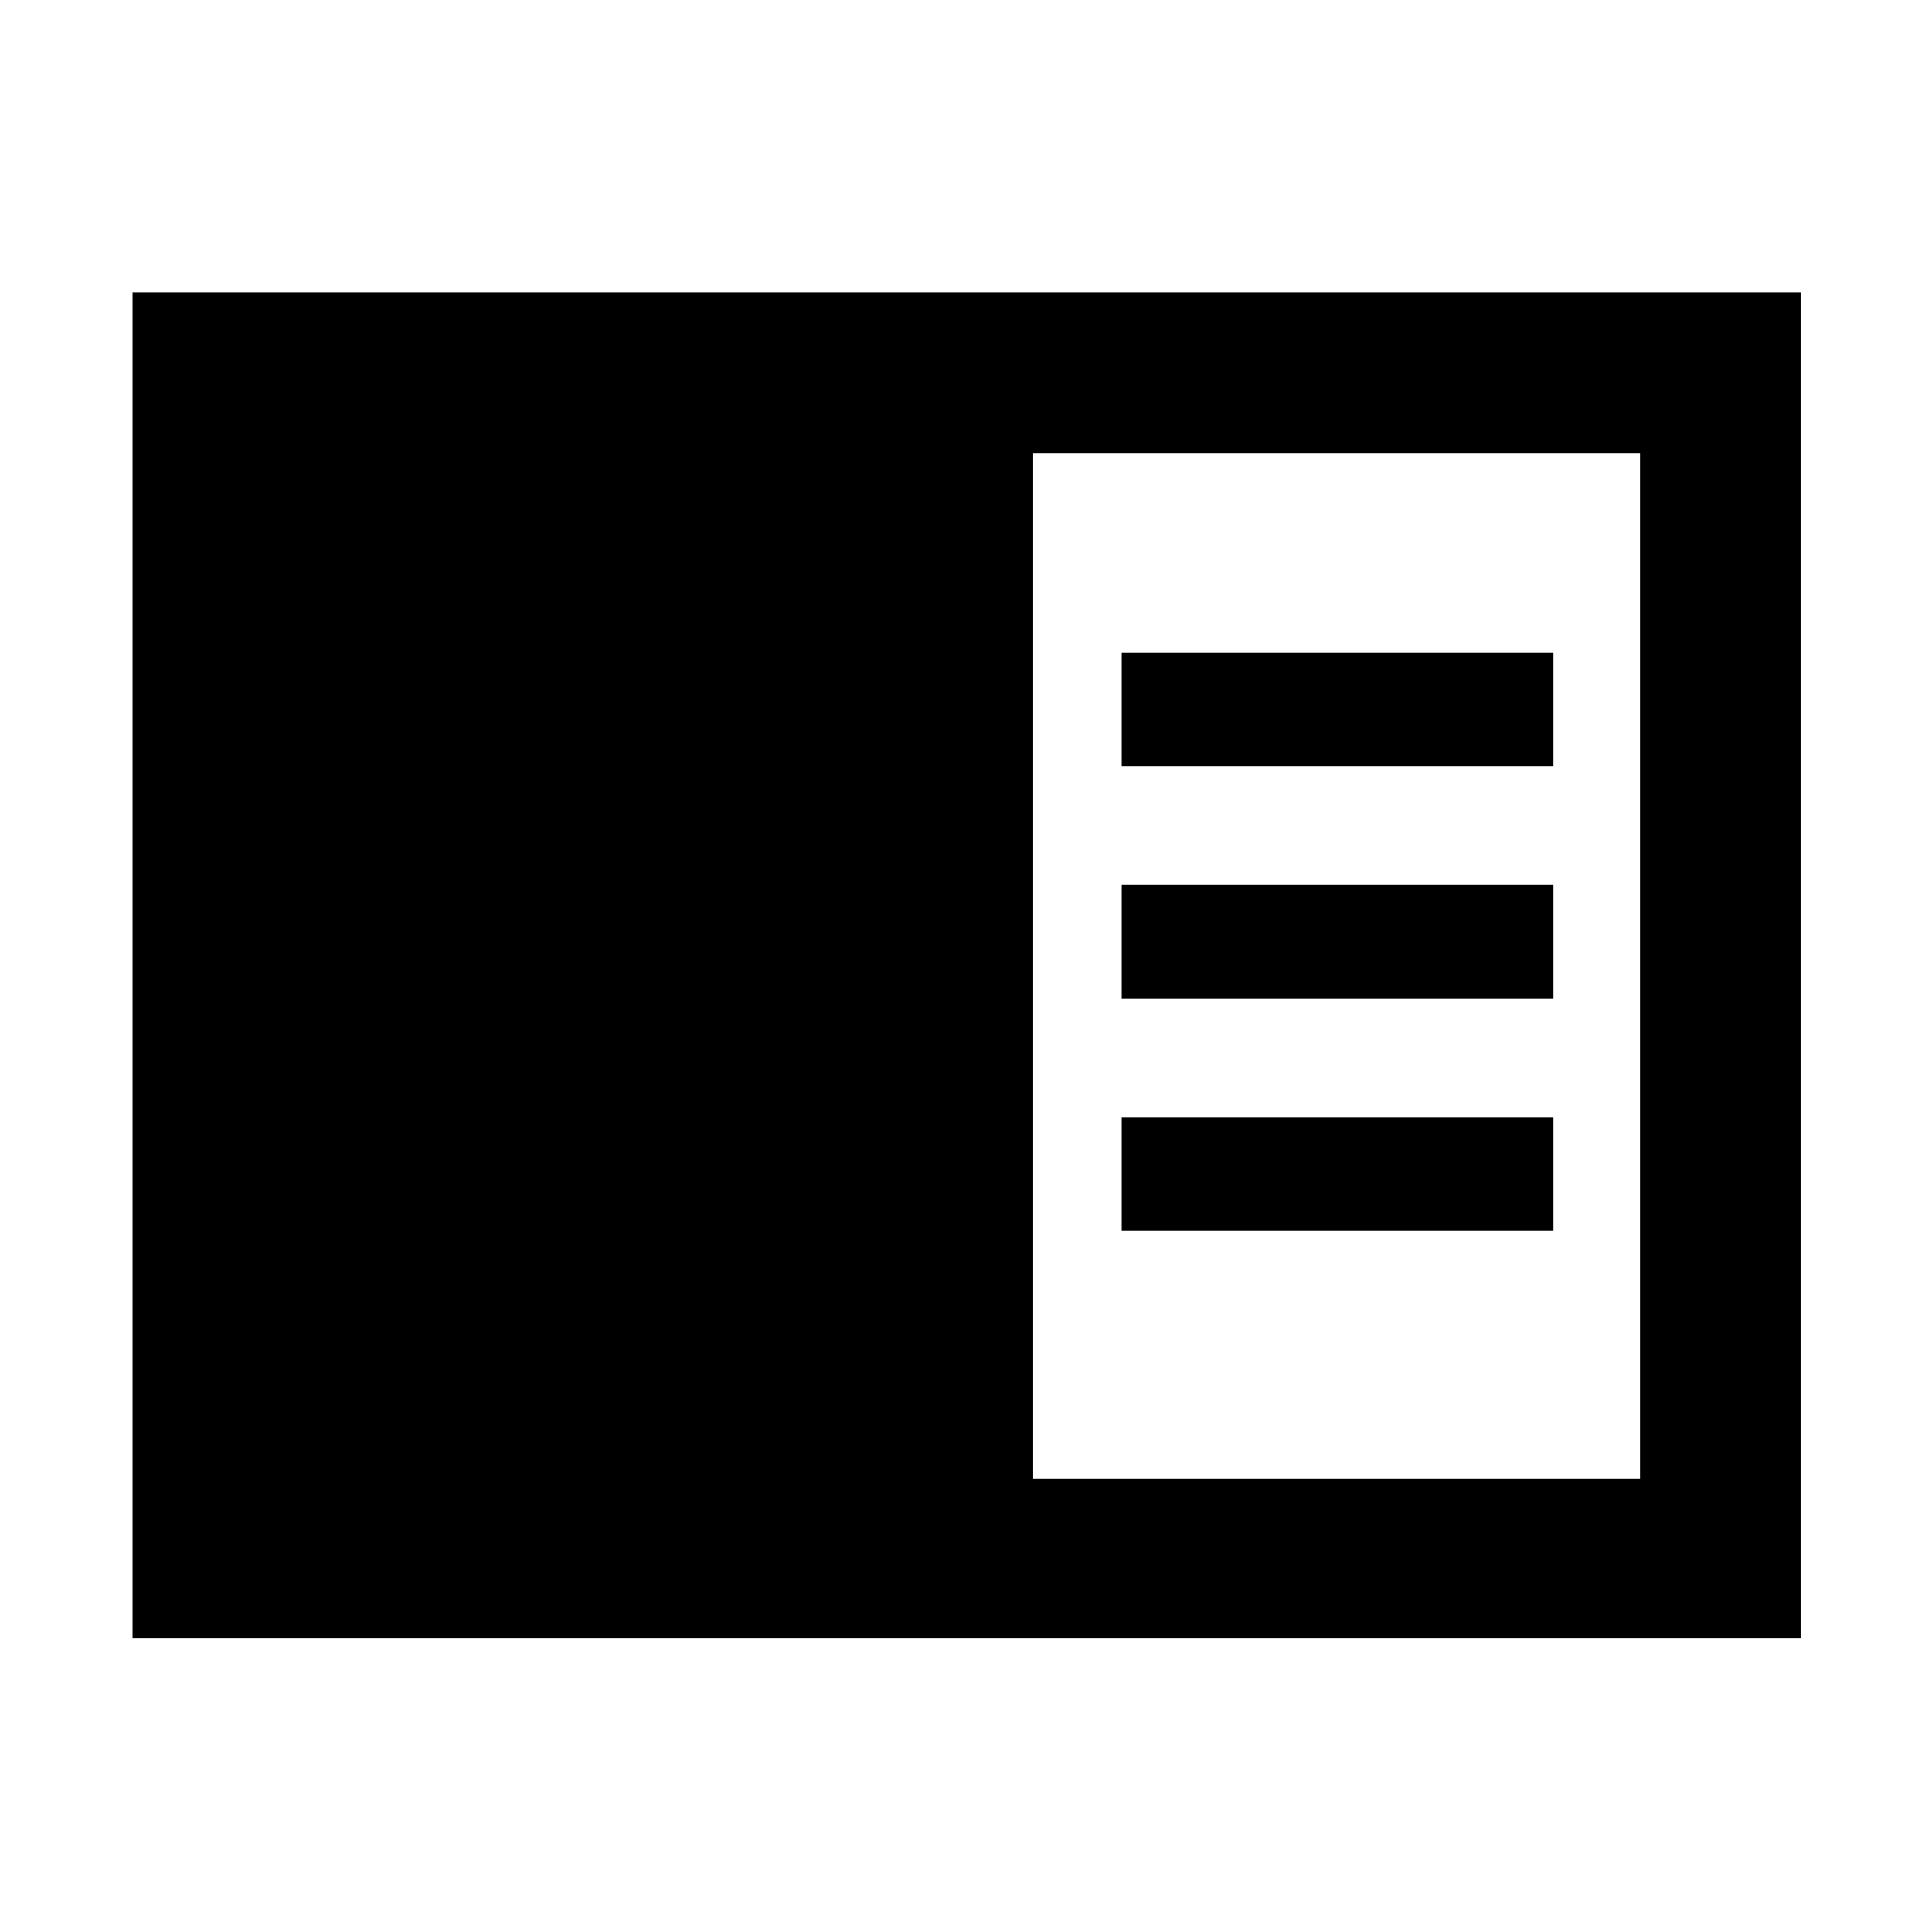 <svg xmlns="http://www.w3.org/2000/svg" width="48" height="48" viewBox="0 -960 960 960"><path d="M65.87-145.87V-814.7H894.7v668.83H65.87Zm447.52-79.22h301.52v-509.82H513.39v509.82Zm44-354.3h214.52v-56.22H557.39v56.22Zm0 115.78h214.52v-56.78H557.39v56.78Zm0 115.22h214.52v-56.22H557.39v56.22Z"/></svg>